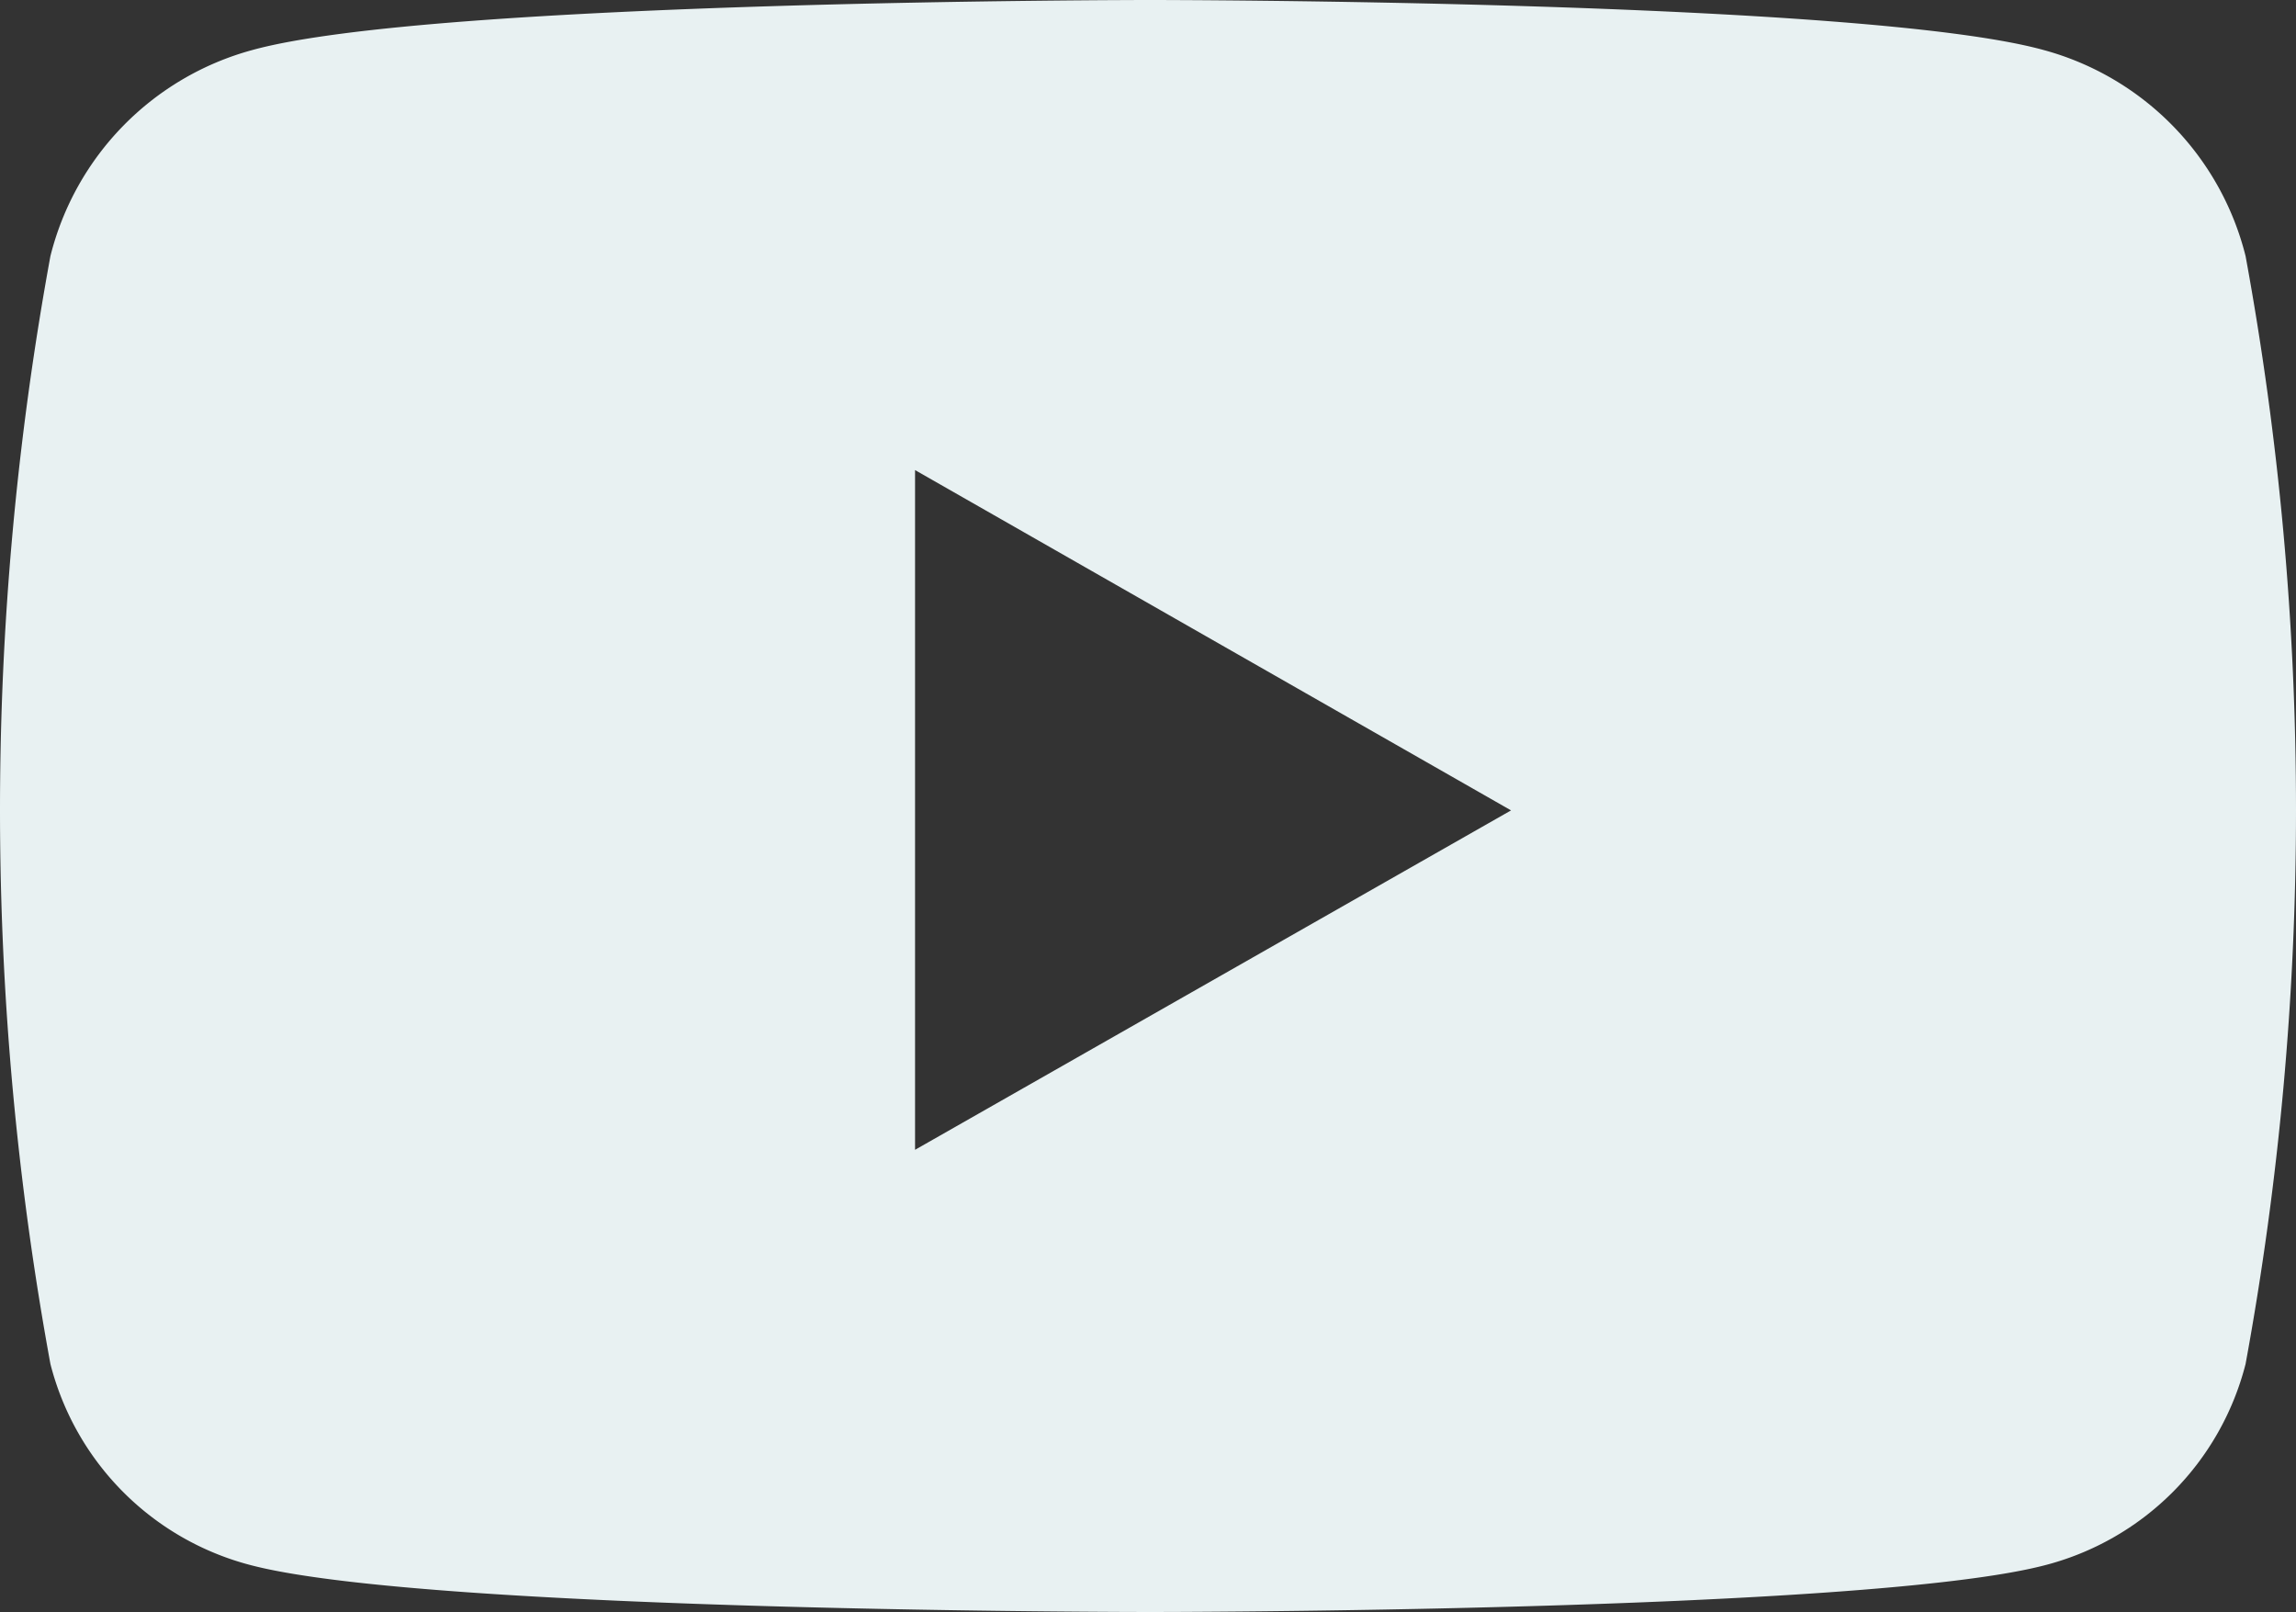 <svg xmlns="http://www.w3.org/2000/svg" width="25.641" height="18" viewBox="0 0 25.641 18">
  <rect x="0" y="0" width="25.641" height="18" fill="#333333" stroke="none"/>
  <path id="YT" d="M271.234,8728.86a3.184,3.184,0,0,0-2.25-2.3C266.969,8726,259,8726,259,8726s-8.016,0-10.031.56a3.184,3.184,0,0,0-2.25,2.3,34.256,34.256,0,0,0,0,12.37,3.117,3.117,0,0,0,2.25,2.25c2.015.52,10.031.52,10.031.52s7.969,0,9.984-.52a3.117,3.117,0,0,0,2.25-2.25,34.256,34.256,0,0,0,0-12.37Zm-14.859,9.979v-7.59l6.656,3.8Z" transform="translate(-246.156 -8726)" fill="#e8f1f2"/>
</svg>
